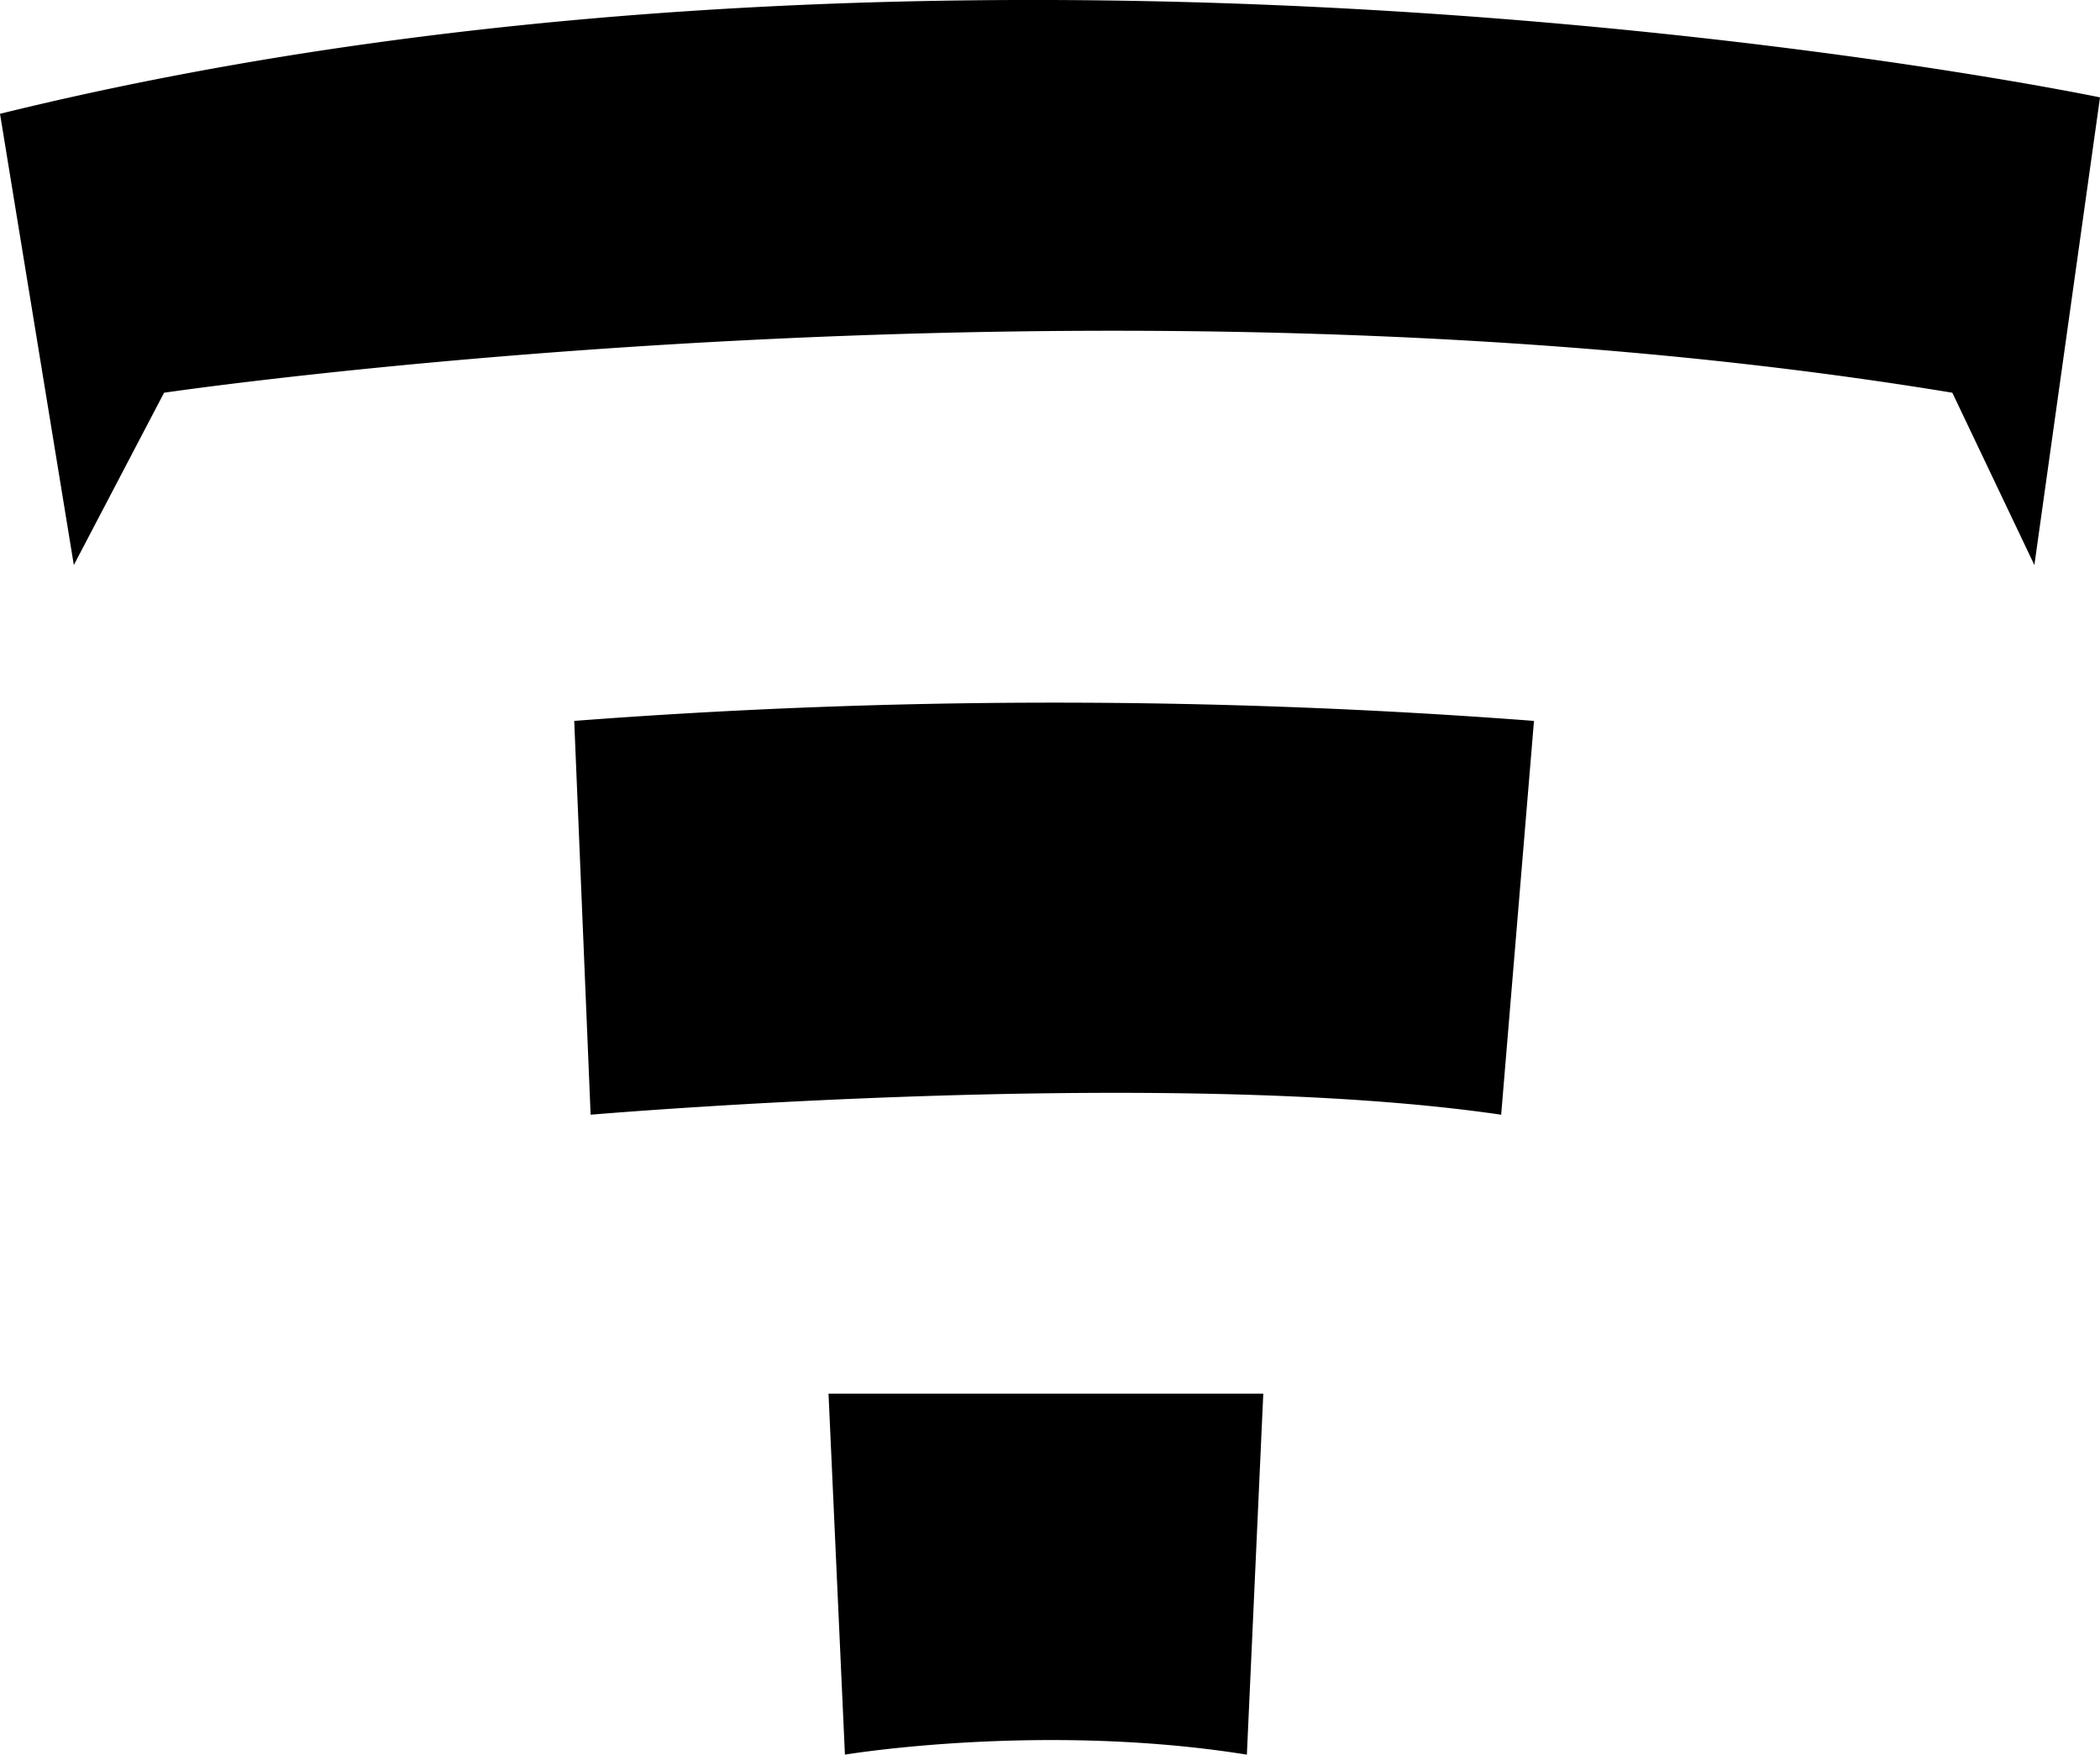 <svg xmlns="http://www.w3.org/2000/svg" viewBox="0 0 256 213.87" fill="currentColor" aria-hidden="true" data-slot="icon">
  <path d="m101 169.87 2 44s24-4 49 0l2-44m-84-82 2 48s70-6 111 0l4-48a769.74 769.74 0 0 0-117 0m186-76s-134-28-256 2l9 55 11-21s115-17 218 0l10 21"/>
</svg>
